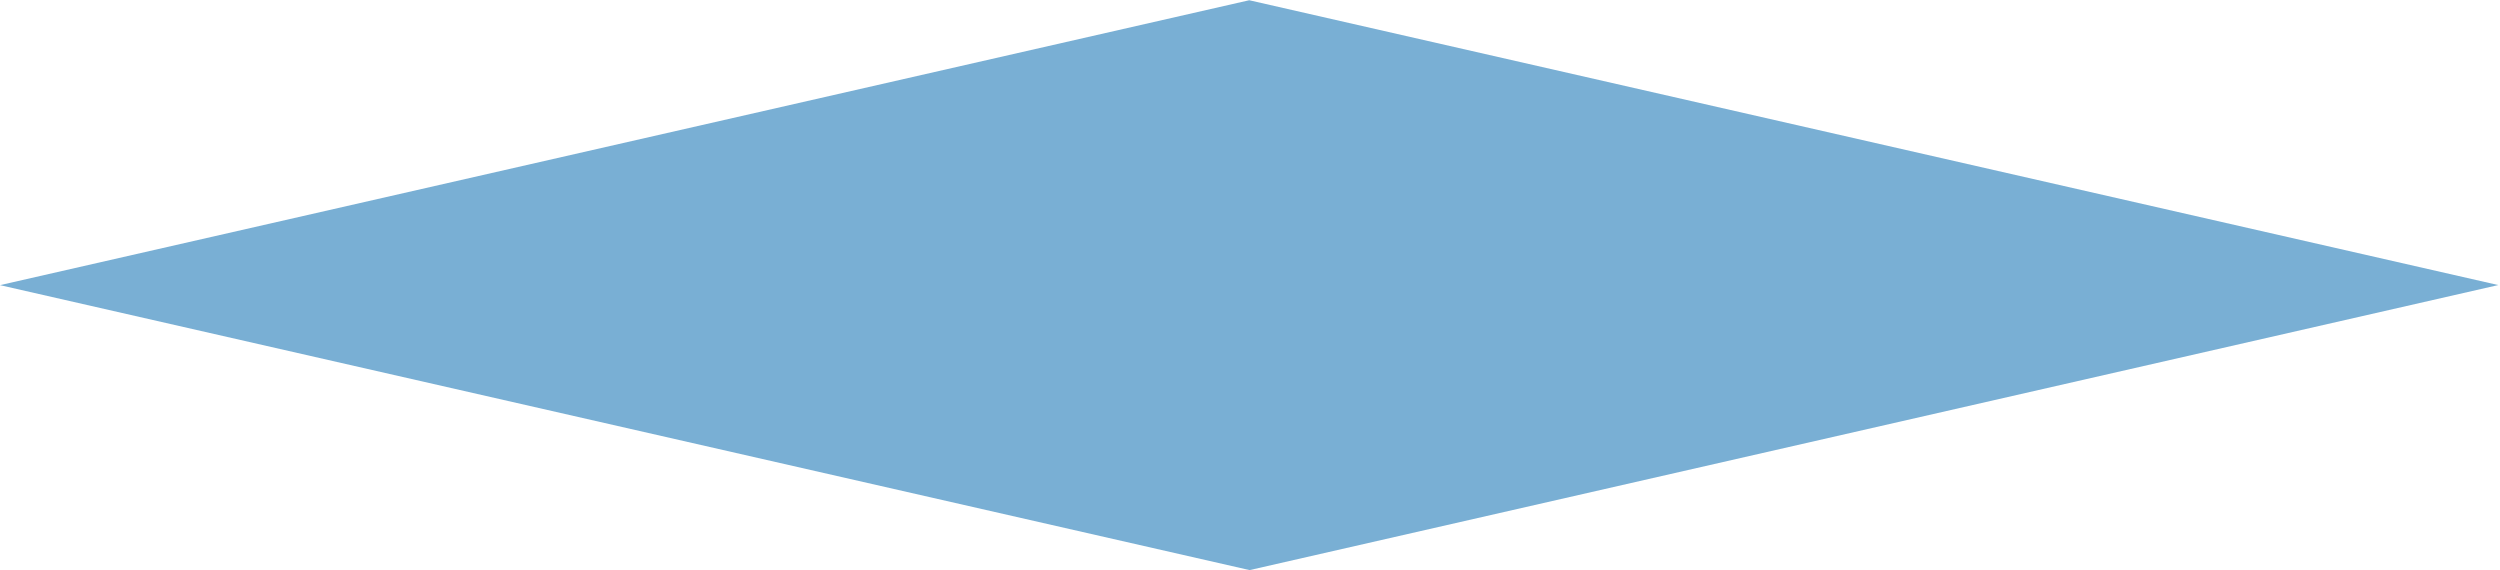 <?xml version="1.0" encoding="UTF-8" standalone="no"?>
<svg
   preserveAspectRatio="none"
   xmlns:dc="http://purl.org/dc/elements/1.1/"
   xmlns:cc="http://creativecommons.org/ns#"
   xmlns:rdf="http://www.w3.org/1999/02/22-rdf-syntax-ns#"
   xmlns:svg="http://www.w3.org/2000/svg"
   xmlns="http://www.w3.org/2000/svg"
   xmlns:sodipodi="http://sodipodi.sourceforge.net/DTD/sodipodi-0.dtd"
   xmlns:inkscape="http://www.inkscape.org/namespaces/inkscape"
   version="1.1"
   id="svg2"
   viewBox="0 0 747.649 170.59"
   height="48.144mm"
   width="211.003mm"
   inkscape:version="0.91 r13725"
   sodipodi:docname="s3_btn_bg.svg">
  <sodipodi:namedview
     pagecolor="#ffffff"
     bordercolor="#666666"
     borderopacity="1"
     objecttolerance="10"
     gridtolerance="10"
     guidetolerance="10"
     inkscape:pageopacity="0"
     inkscape:pageshadow="2"
     inkscape:window-width="1366"
     inkscape:window-height="705"
     id="namedview7"
     showgrid="false"
     showguides="true"
     inkscape:guide-bbox="true"
     inkscape:zoom="0.70710678"
     inkscape:cx="102.06104"
     inkscape:cy="-82.293416"
     inkscape:window-x="-8"
     inkscape:window-y="-8"
     inkscape:window-maximized="1"
     inkscape:current-layer="layer1" />
  <defs
     id="defs4" />
  <g
     transform="translate(1.078,-1.361)"
     id="layer1">
    <path
       transform="matrix(1.106,0,-0.012,0.252,0.779,64.285)"
       d="M 674.811,88.6 340.841,426.856 -0.722,88.691 333.403,-249.415 Z"
       id="path4146"
       style="fill:#79afd4;fill-opacity:1;stroke:none;stroke-opacity:1"
       inkscape:connector-curvature="0"
       sodipodi:nodetypes="ccccc" />
  </g>
</svg>
